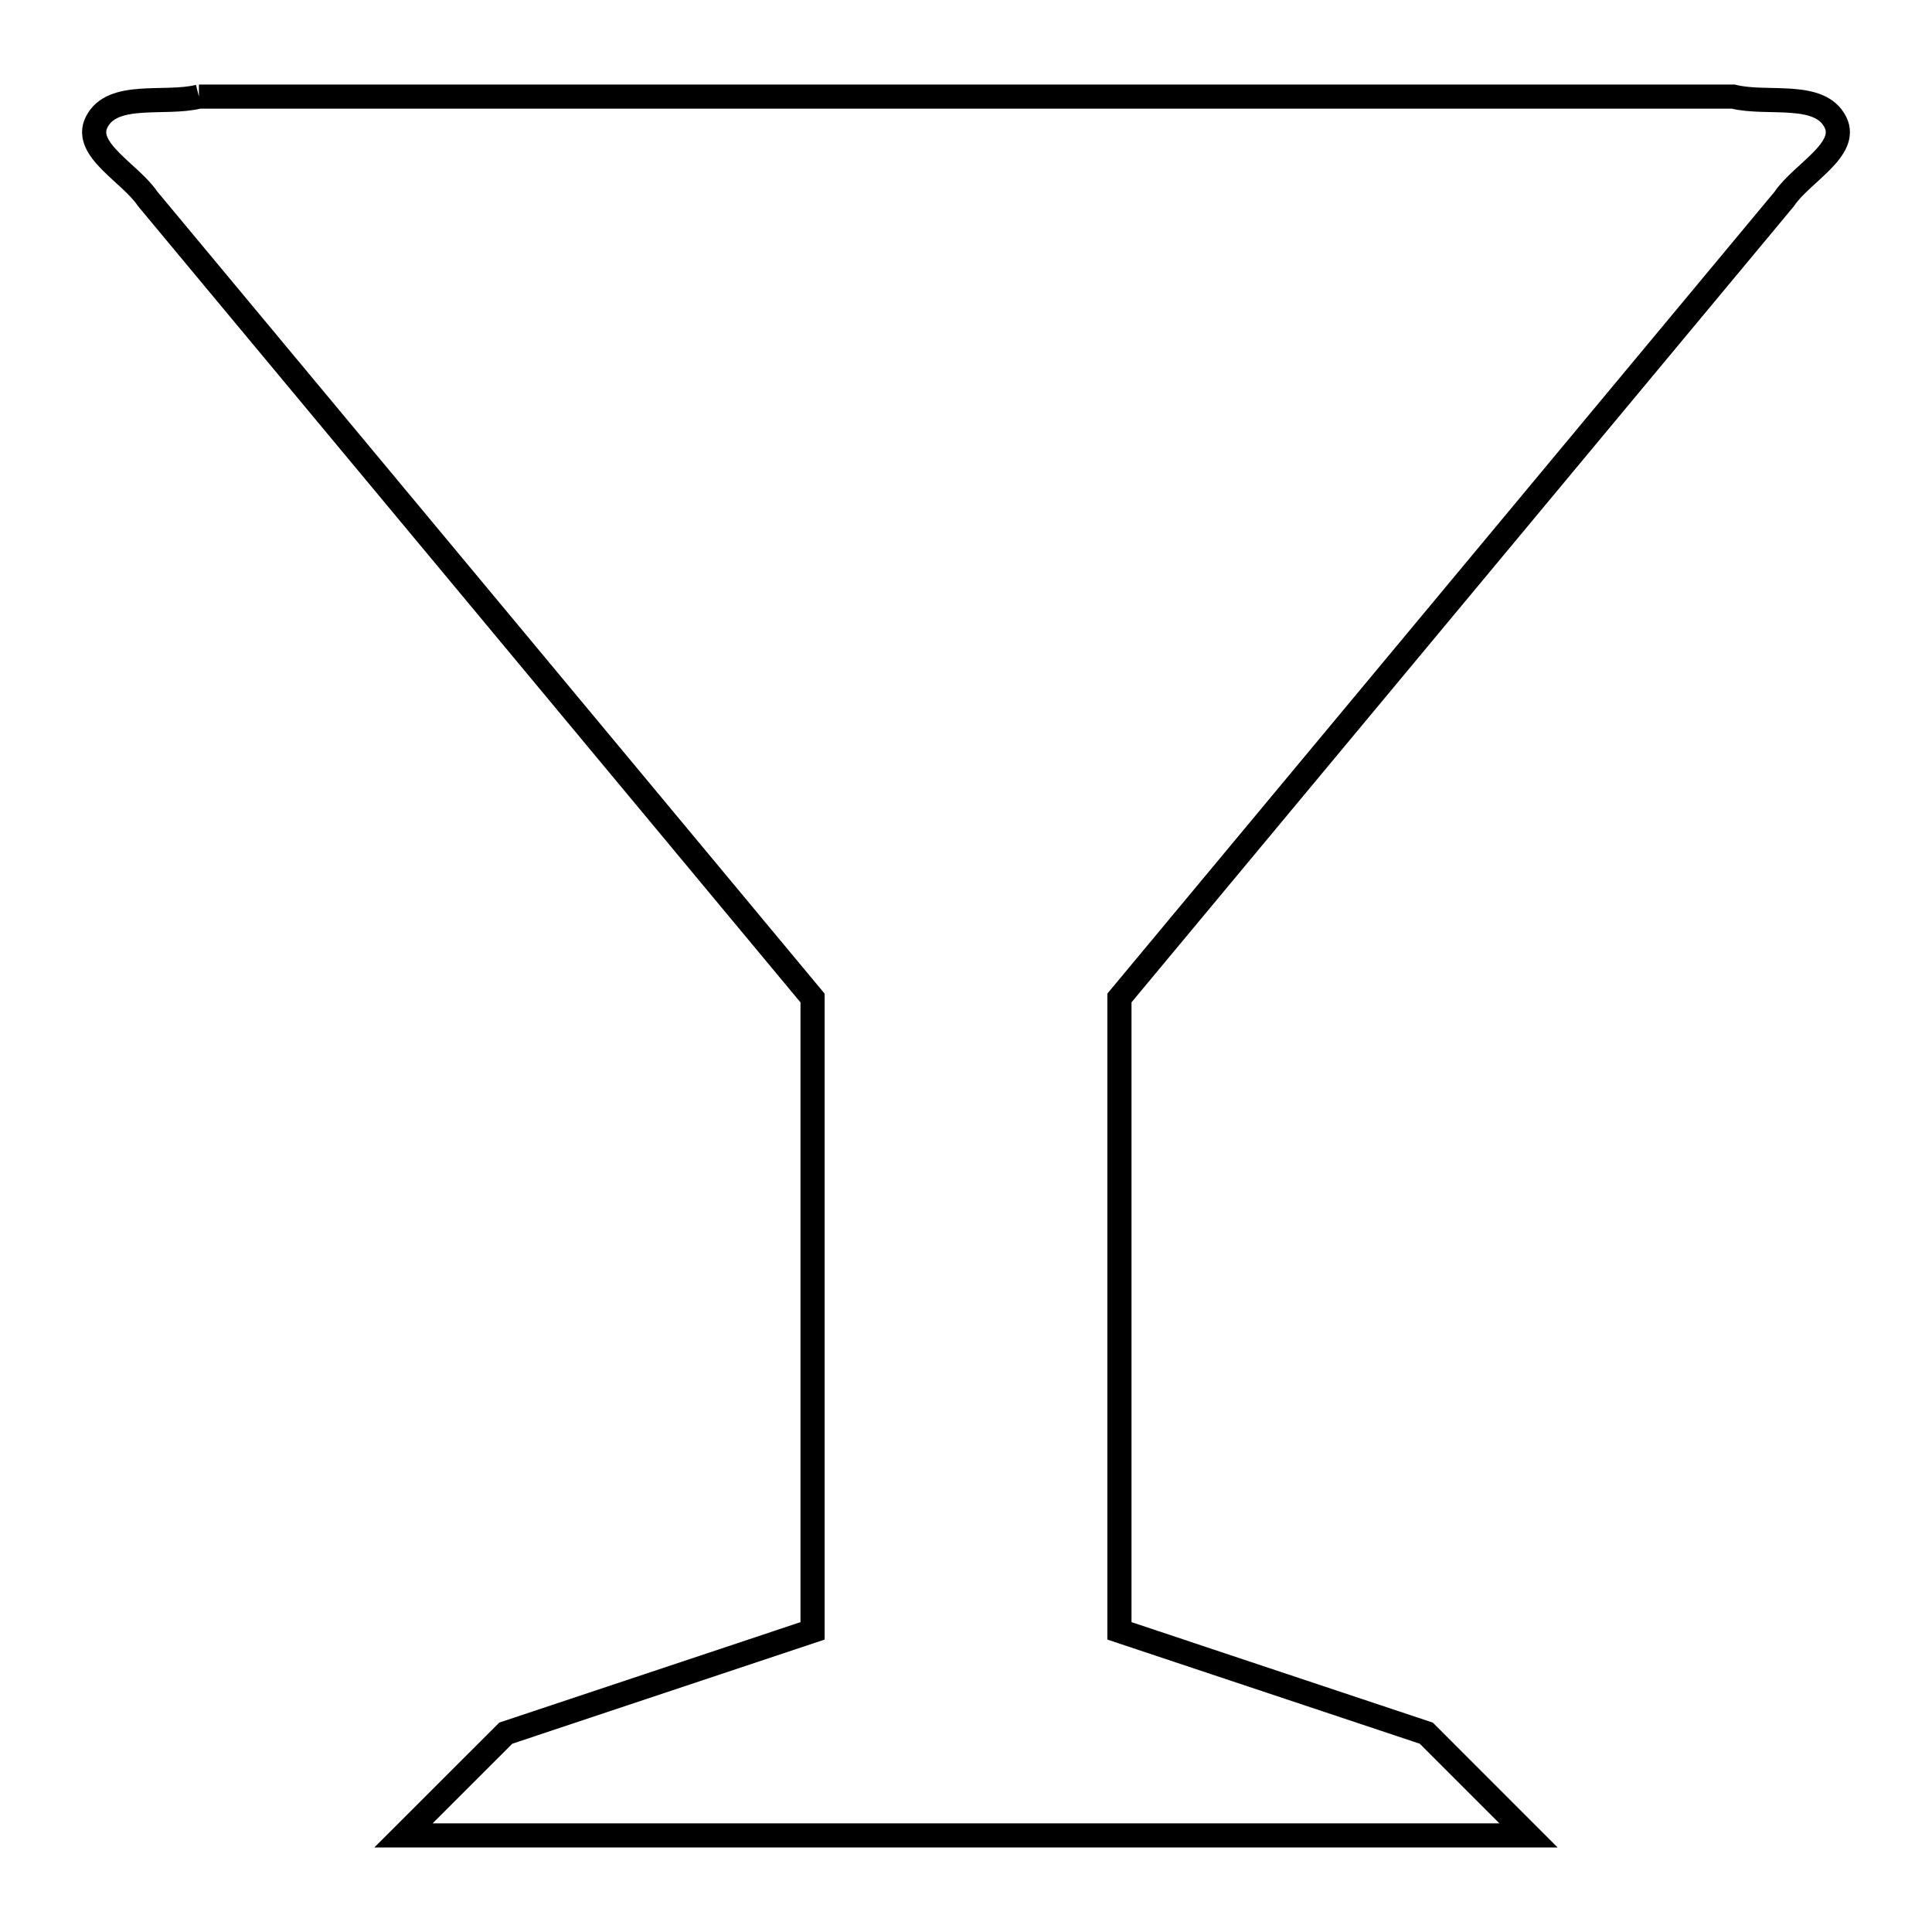 <svg xmlns="http://www.w3.org/2000/svg" viewBox="0.0 0.0 24.0 24.0" height="200px" width="200px"><path fill="none" stroke="black" stroke-width=".3" stroke-opacity="1.0"  filling="0" d="M2.471 1.2 L8.824 1.2 L15.177 1.2 L21.53 1.2 C21.953 1.306 22.605 1.127 22.8 1.518 C22.971 1.859 22.377 2.153 22.165 2.471 L18.036 7.434 L13.906 12.397 L13.906 16.328 L13.906 20.259 L17.718 21.53 C18.141 21.953 18.565 22.376 18.988 22.8 L12 22.8 L5.012 22.8 C5.436 22.376 5.859 21.953 6.283 21.53 L10.094 20.259 L10.094 16.328 L10.094 12.398 L5.965 7.434 L1.835 2.471 C1.624 2.153 1.029 1.859 1.2 1.518 C1.395 1.127 2.047 1.306 2.471 1.2 L2.471 1.2"></path></svg>